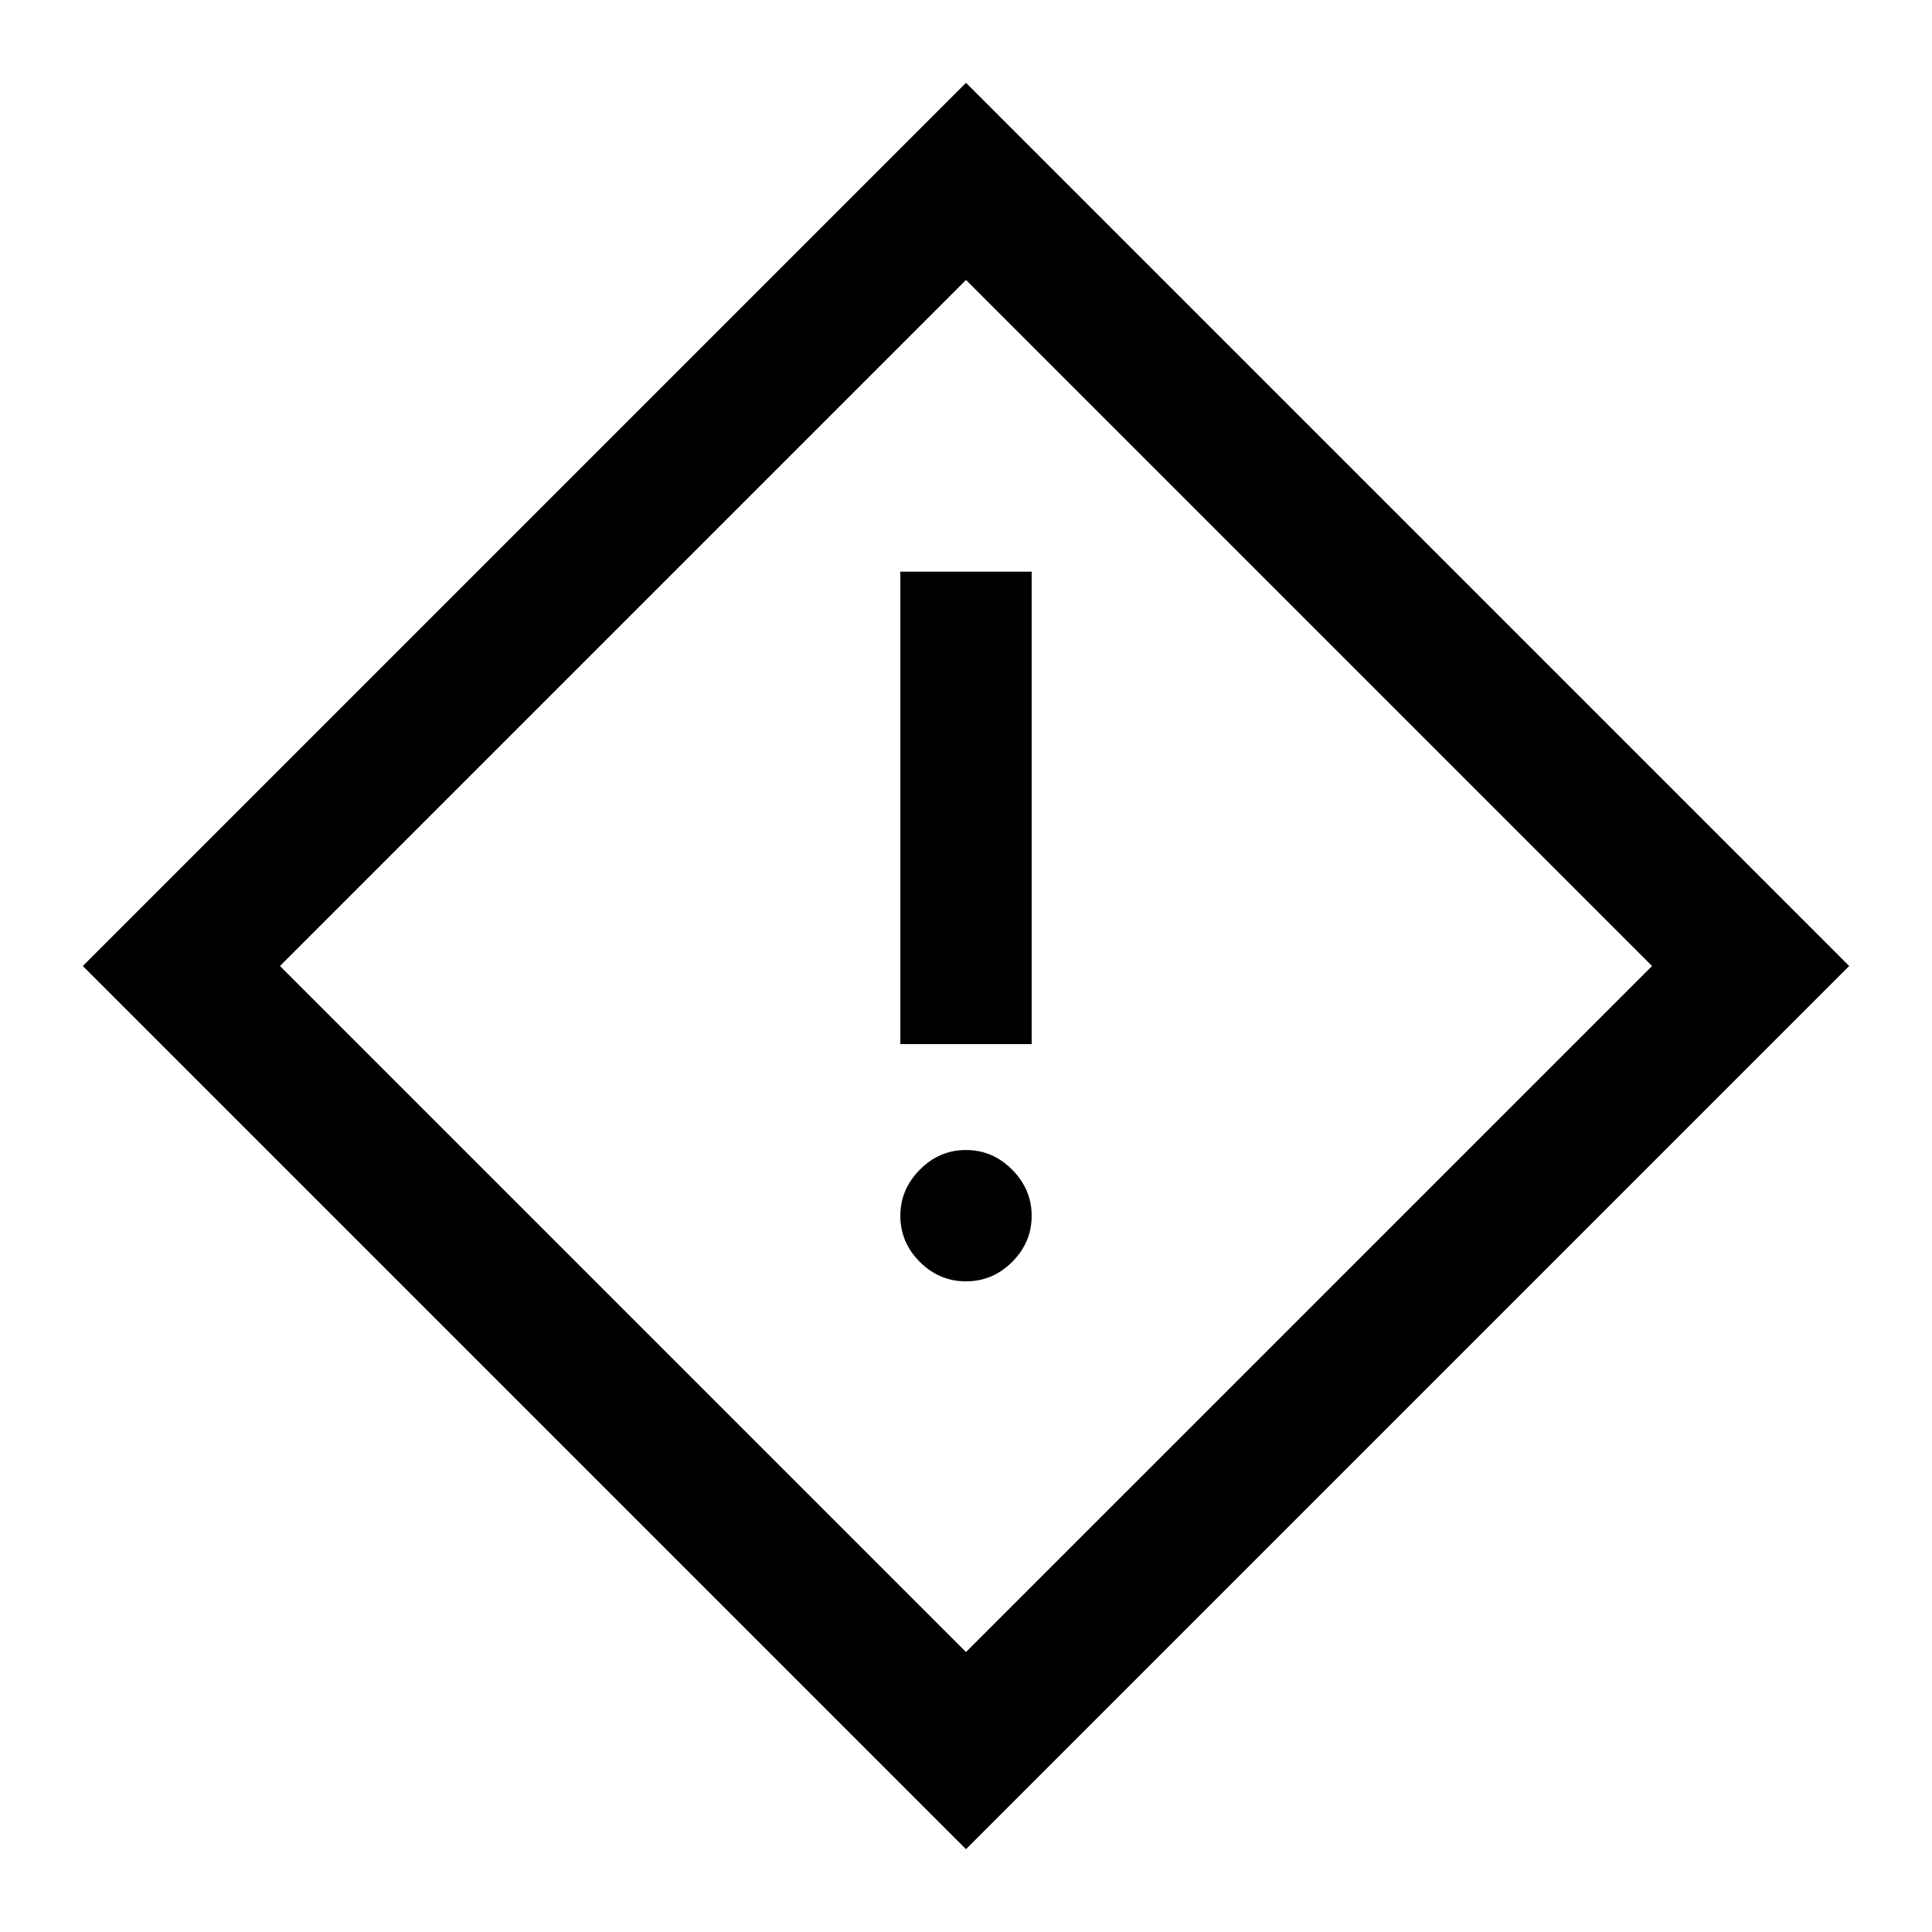 <svg xmlns="http://www.w3.org/2000/svg" width="48" height="48" viewBox="0 -960 960 960"><path d="M447.37-441.196h65.26v-234.739h-65.26v234.739ZM480-323.304q13.285 0 22.958-9.673 9.672-9.672 9.672-22.958 0-13.046-9.672-22.838-9.673-9.792-22.958-9.792-13.285 0-22.958 9.792-9.672 9.792-9.672 22.838 0 13.286 9.672 22.958 9.673 9.673 22.958 9.673Zm0 282.152L41.152-480 480-918.848 918.848-480 480-41.152Zm0-97.957L820.891-480 480-820.891 139.109-480 480-139.109ZM480-480Z"/></svg>